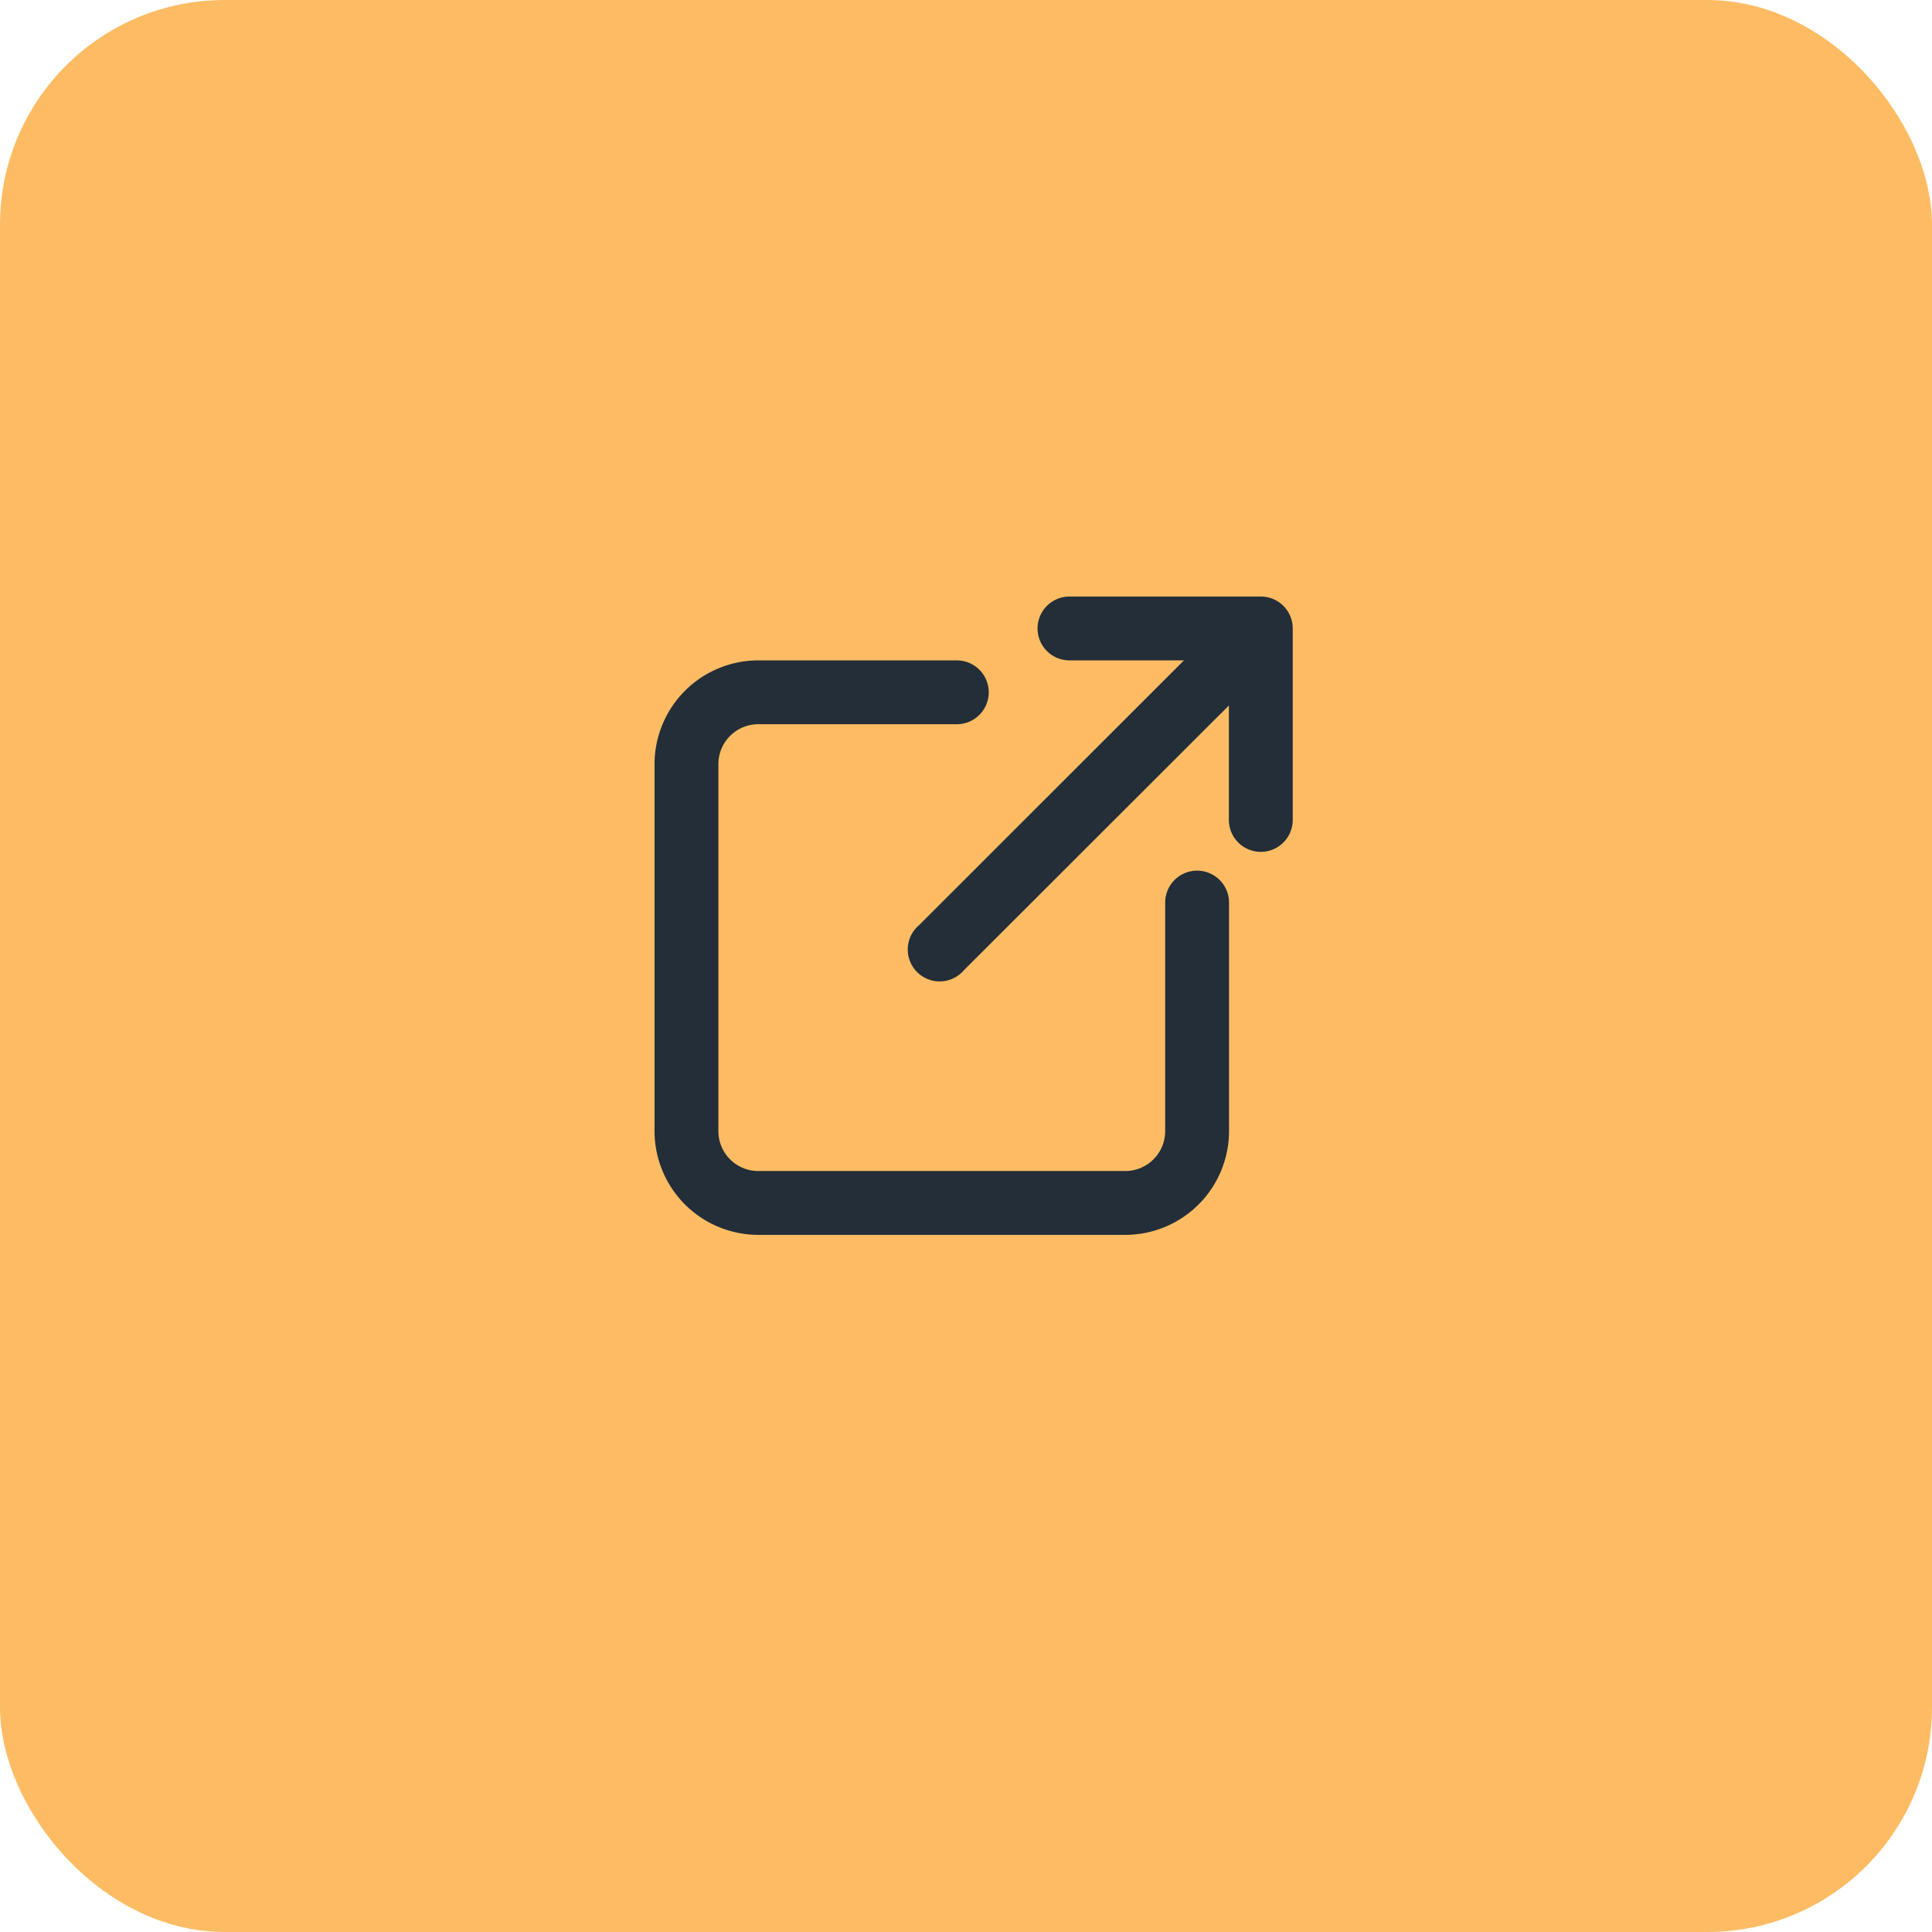 <svg xmlns="http://www.w3.org/2000/svg" width="43" height="43" viewBox="0 0 43 43">
  <g id="Export" transform="translate(0.001)">
    <rect id="Rectangle_7289" data-name="Rectangle 7289" width="43" height="43" rx="5" transform="translate(-0.001)" fill="#fdbc64"/>
    <g id="share" transform="translate(14.567 13.277)">
      <path id="Path_33903" data-name="Path 33903" d="M17.813,2H13.552a.71.71,0,1,0,0,1.421H16.1L10.208,9.311a.71.71,0,1,0,1,1L17.1,4.425V6.972a.71.71,0,1,0,1.421,0V2.71A.71.71,0,0,0,17.813,2Z" transform="translate(-4.317 -2)" fill="#232e38"/>
      <path id="Path_33904" data-name="Path 33904" d="M14.075,8.68a.71.71,0,0,0-.71.71v5.088a.888.888,0,0,1-.887.887H4.308a.888.888,0,0,1-.887-.887V6.308a.888.888,0,0,1,.887-.887h4.42A.71.71,0,0,0,8.727,4H4.308A2.311,2.311,0,0,0,2,6.308v8.169a2.311,2.311,0,0,0,2.308,2.309h8.169a2.311,2.311,0,0,0,2.309-2.308V9.39A.71.71,0,0,0,14.075,8.68Z" transform="translate(-2 -2.579)" fill="#232e38"/>
    </g>
  </g>
</svg>
